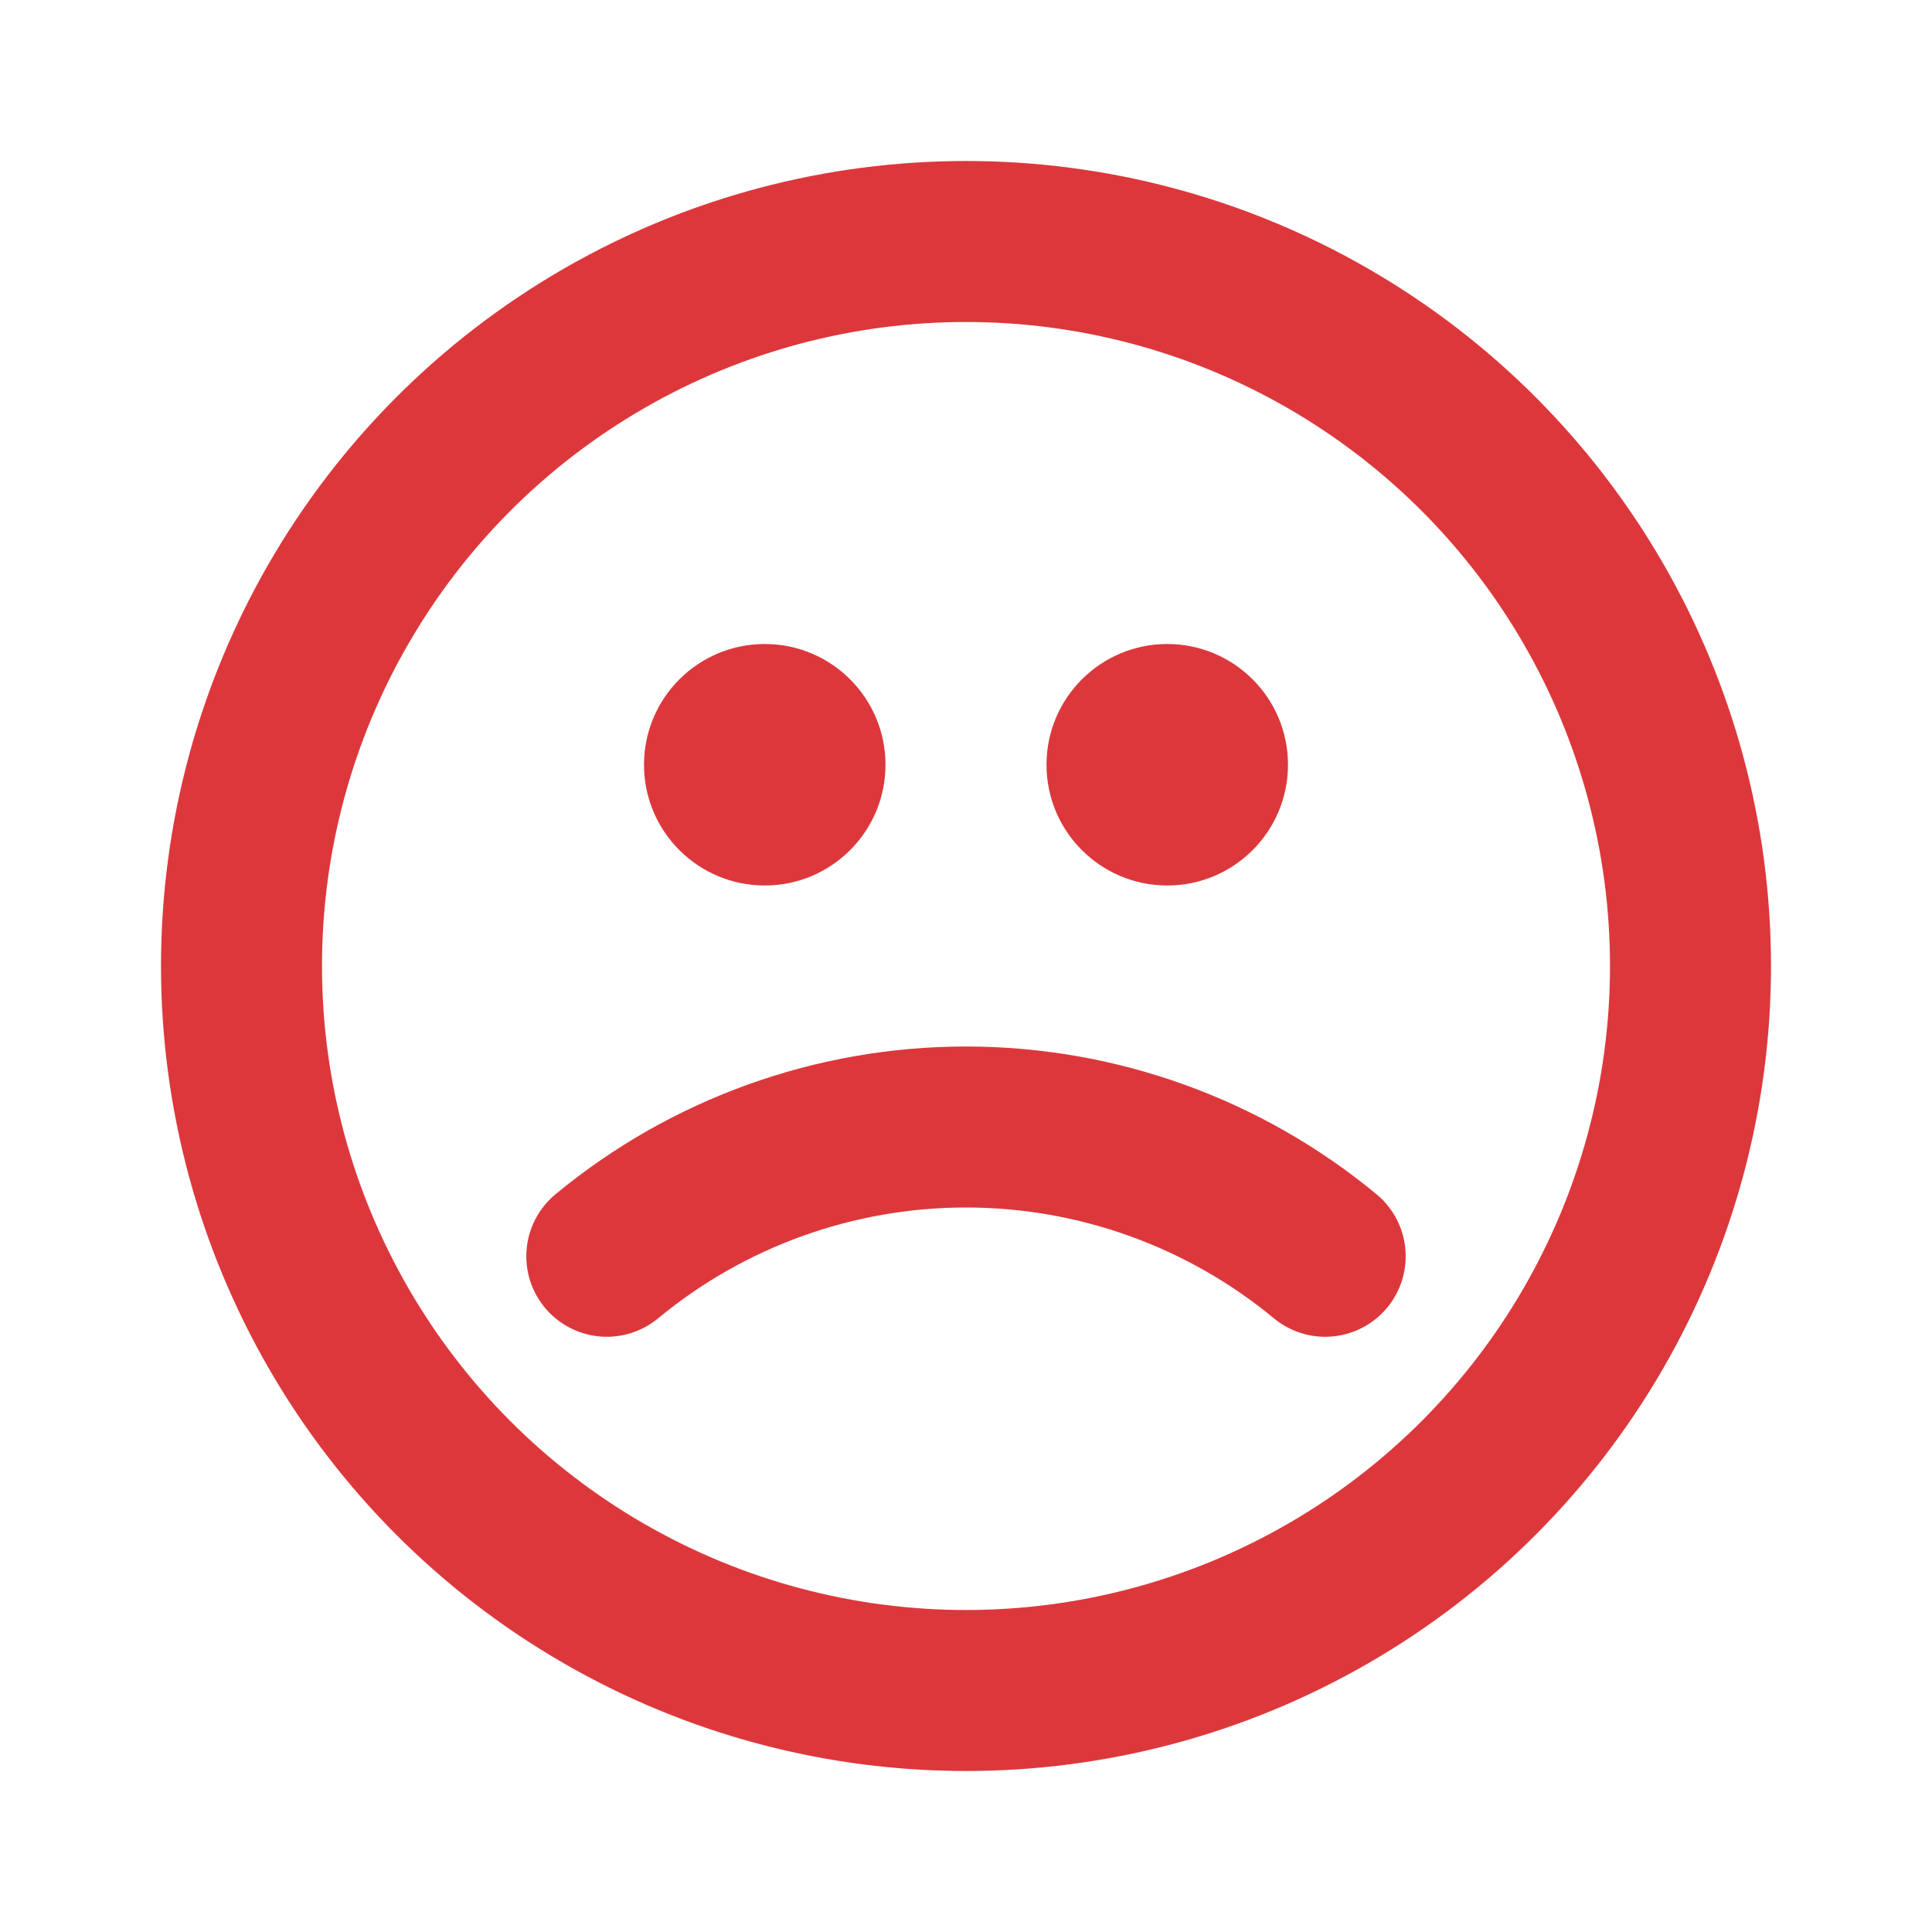 <svg viewBox="0 0 24 24" fill="none" xmlns="http://www.w3.org/2000/svg">
    <g id="SVGRepo_bgCarrier" stroke-width="0"></g>
    <g id="SVGRepo_tracerCarrier" stroke-linecap="round" stroke-linejoin="round"></g>
    <g id="SVGRepo_iconCarrier">
        <g clip-path="url(#clip0_443_3604)">
            <circle cx="12" cy="12" r="9" stroke="#dc383c" stroke-width="2" stroke-linecap="round"
                    stroke-linejoin="round"></circle>
            <circle cx="9.5" cy="9.5" r="1.5" fill="#dc383c"></circle>
            <circle cx="14.5" cy="9.5" r="1.5" fill="#dc383c"></circle>
            <path d="M7.538 15.606C8.793 14.568 10.371 14 12 14C13.629 14 15.207 14.568 16.462 15.606"
                  stroke="#dc383c" stroke-width="2" stroke-linecap="round" stroke-linejoin="round"></path>
        </g>
        <defs>
            <clipPath id="clip0_443_3604">
                <rect width="24" height="24" fill="white"></rect>
            </clipPath>
        </defs>
    </g>
</svg>